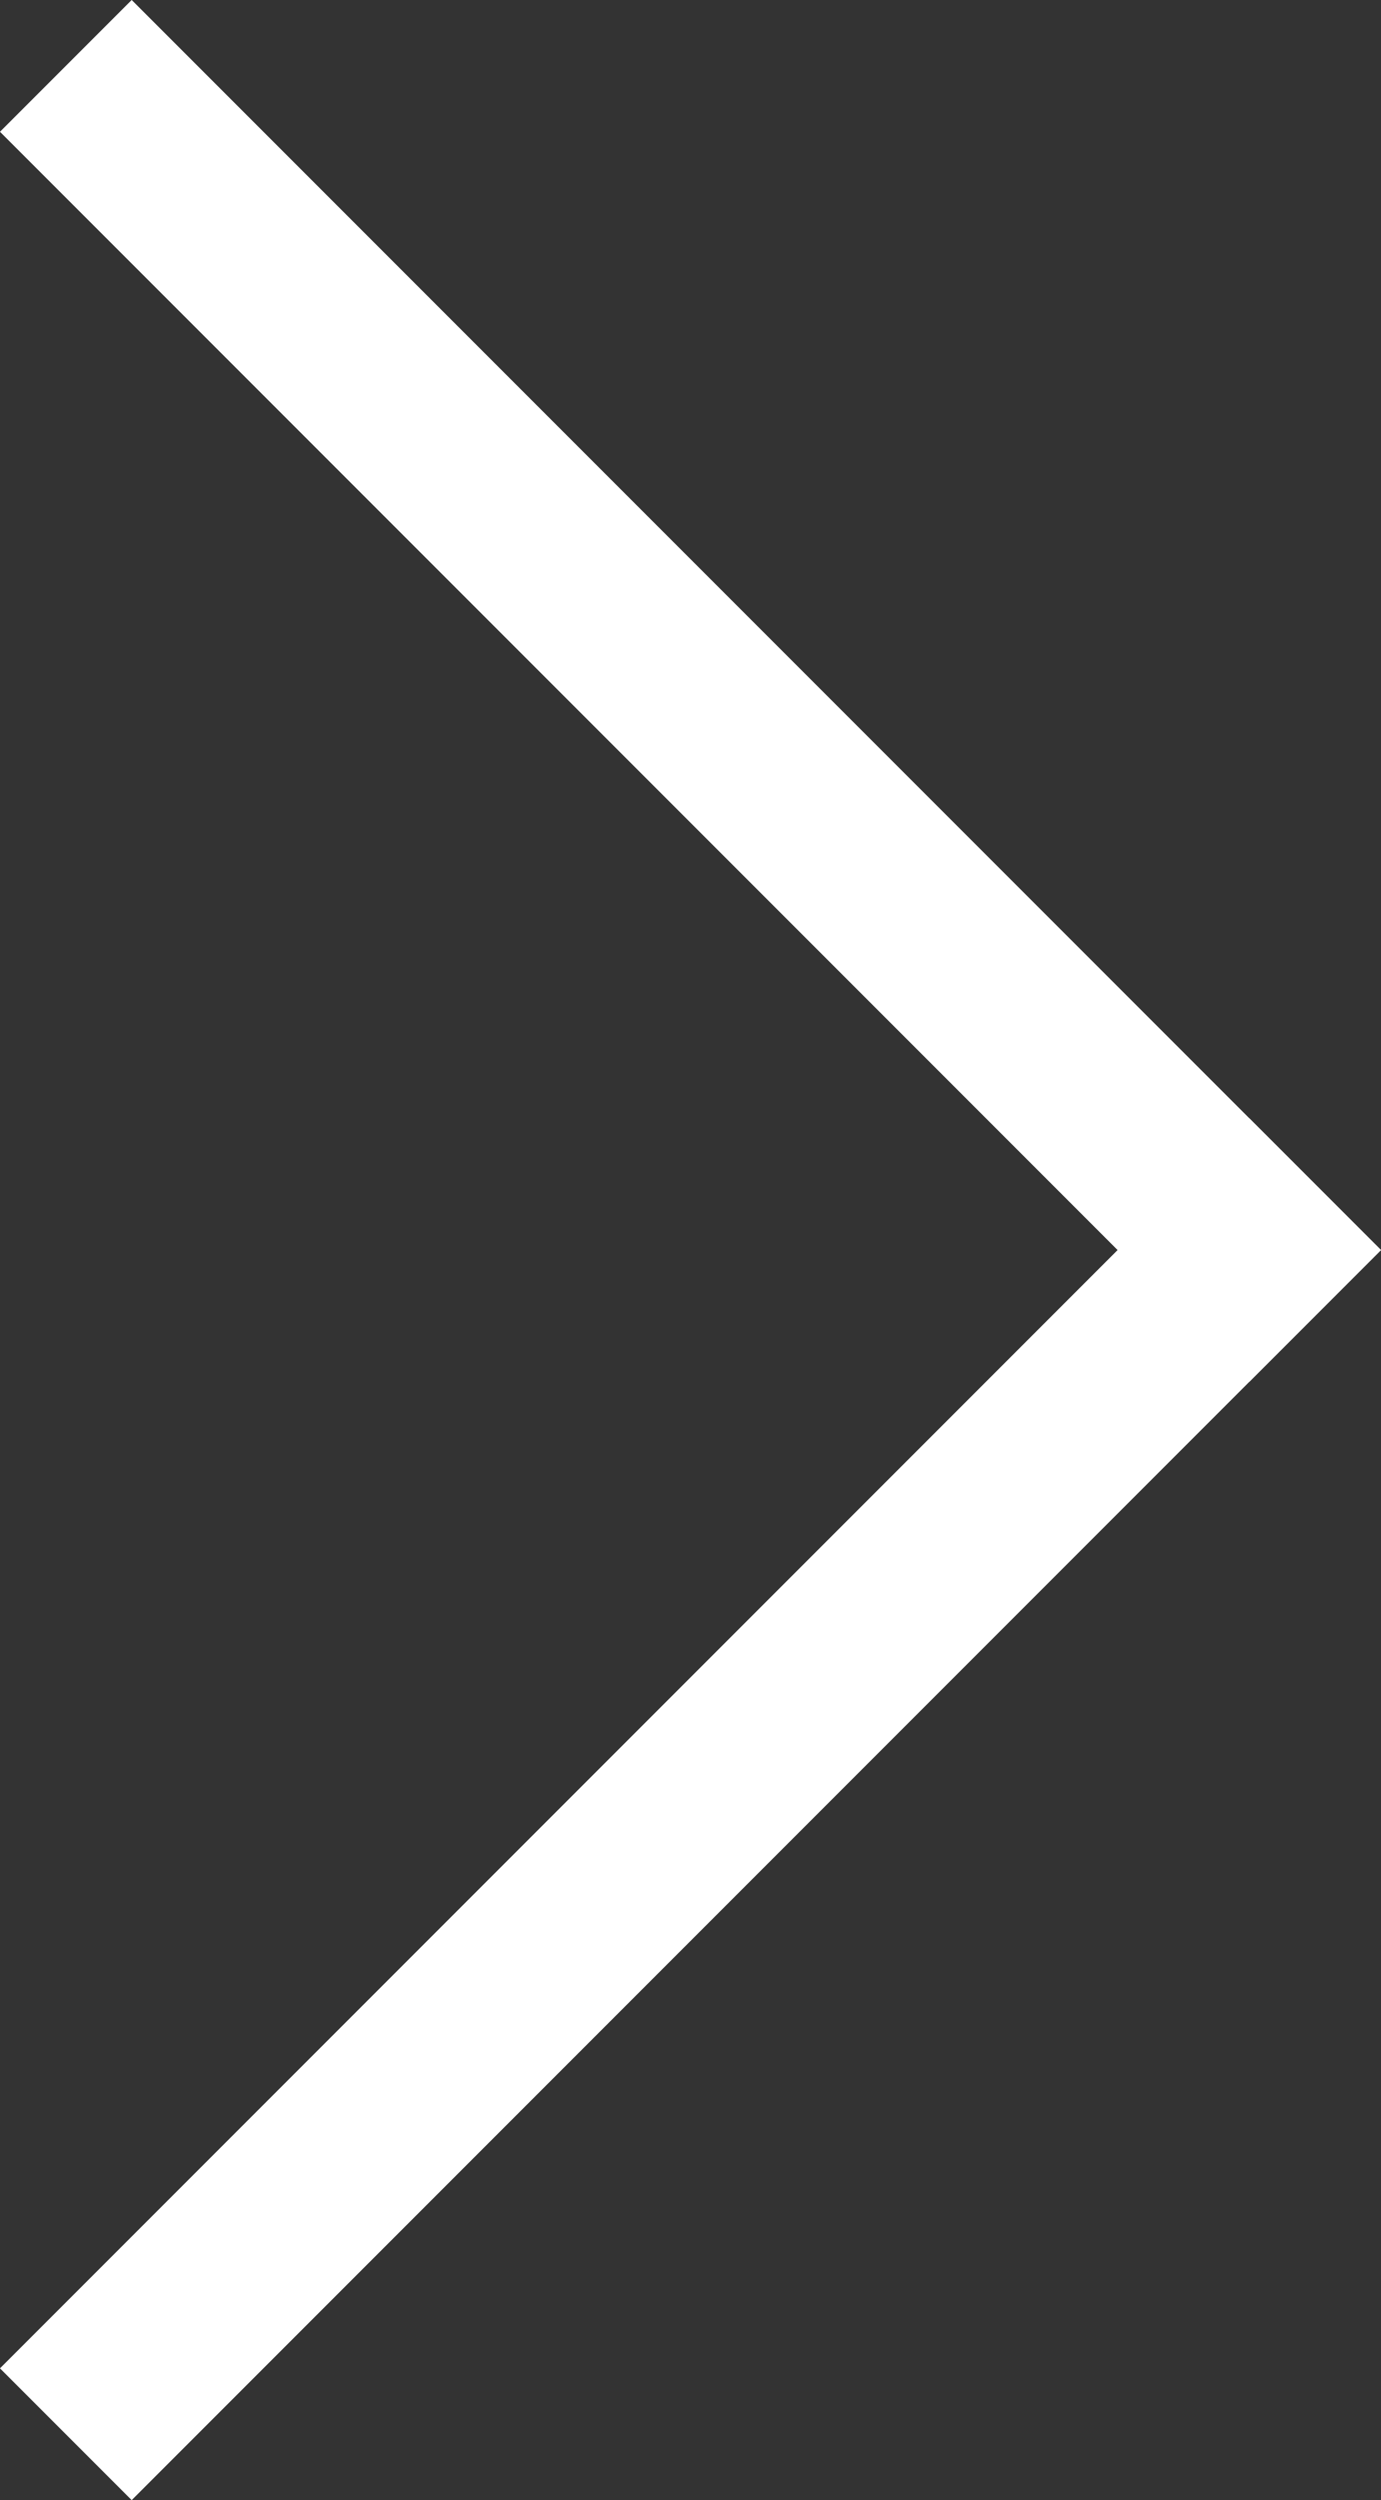 <svg xmlns="http://www.w3.org/2000/svg" width="7.414" height="13.414" viewBox="0 0 7.414 13.414">
    <rect x="0" y="0" width="7.414" height="13.414" fill="#333333" stroke="none"/>
    <defs>
        <clipPath id="clip-path">
            <path style="fill:none" d="M0 0h7.414v13.414H0z"/>
        </clipPath>
        <style>
            .cls-3{fill:none;stroke:#fff;stroke-linecap:square}
        </style>
    </defs>
    <g id="스크롤_그룹_13" data-name="스크롤 그룹 13" style="isolation:isolate;clip-path:url(#clip-path)">
        <g id="제휴문의_arr" data-name="제휴문의 arr" transform="translate(-1740.793 -45.793)">
            <path id="선_5" data-name="선 5" class="cls-3" transform="translate(1741.5 46.5)" d="m0 0 6 6"/>
            <path id="선_6" data-name="선 6" class="cls-3" transform="translate(1741.5 52.5)" d="m0 6 6-6"/>
        </g>
    </g>
</svg>
